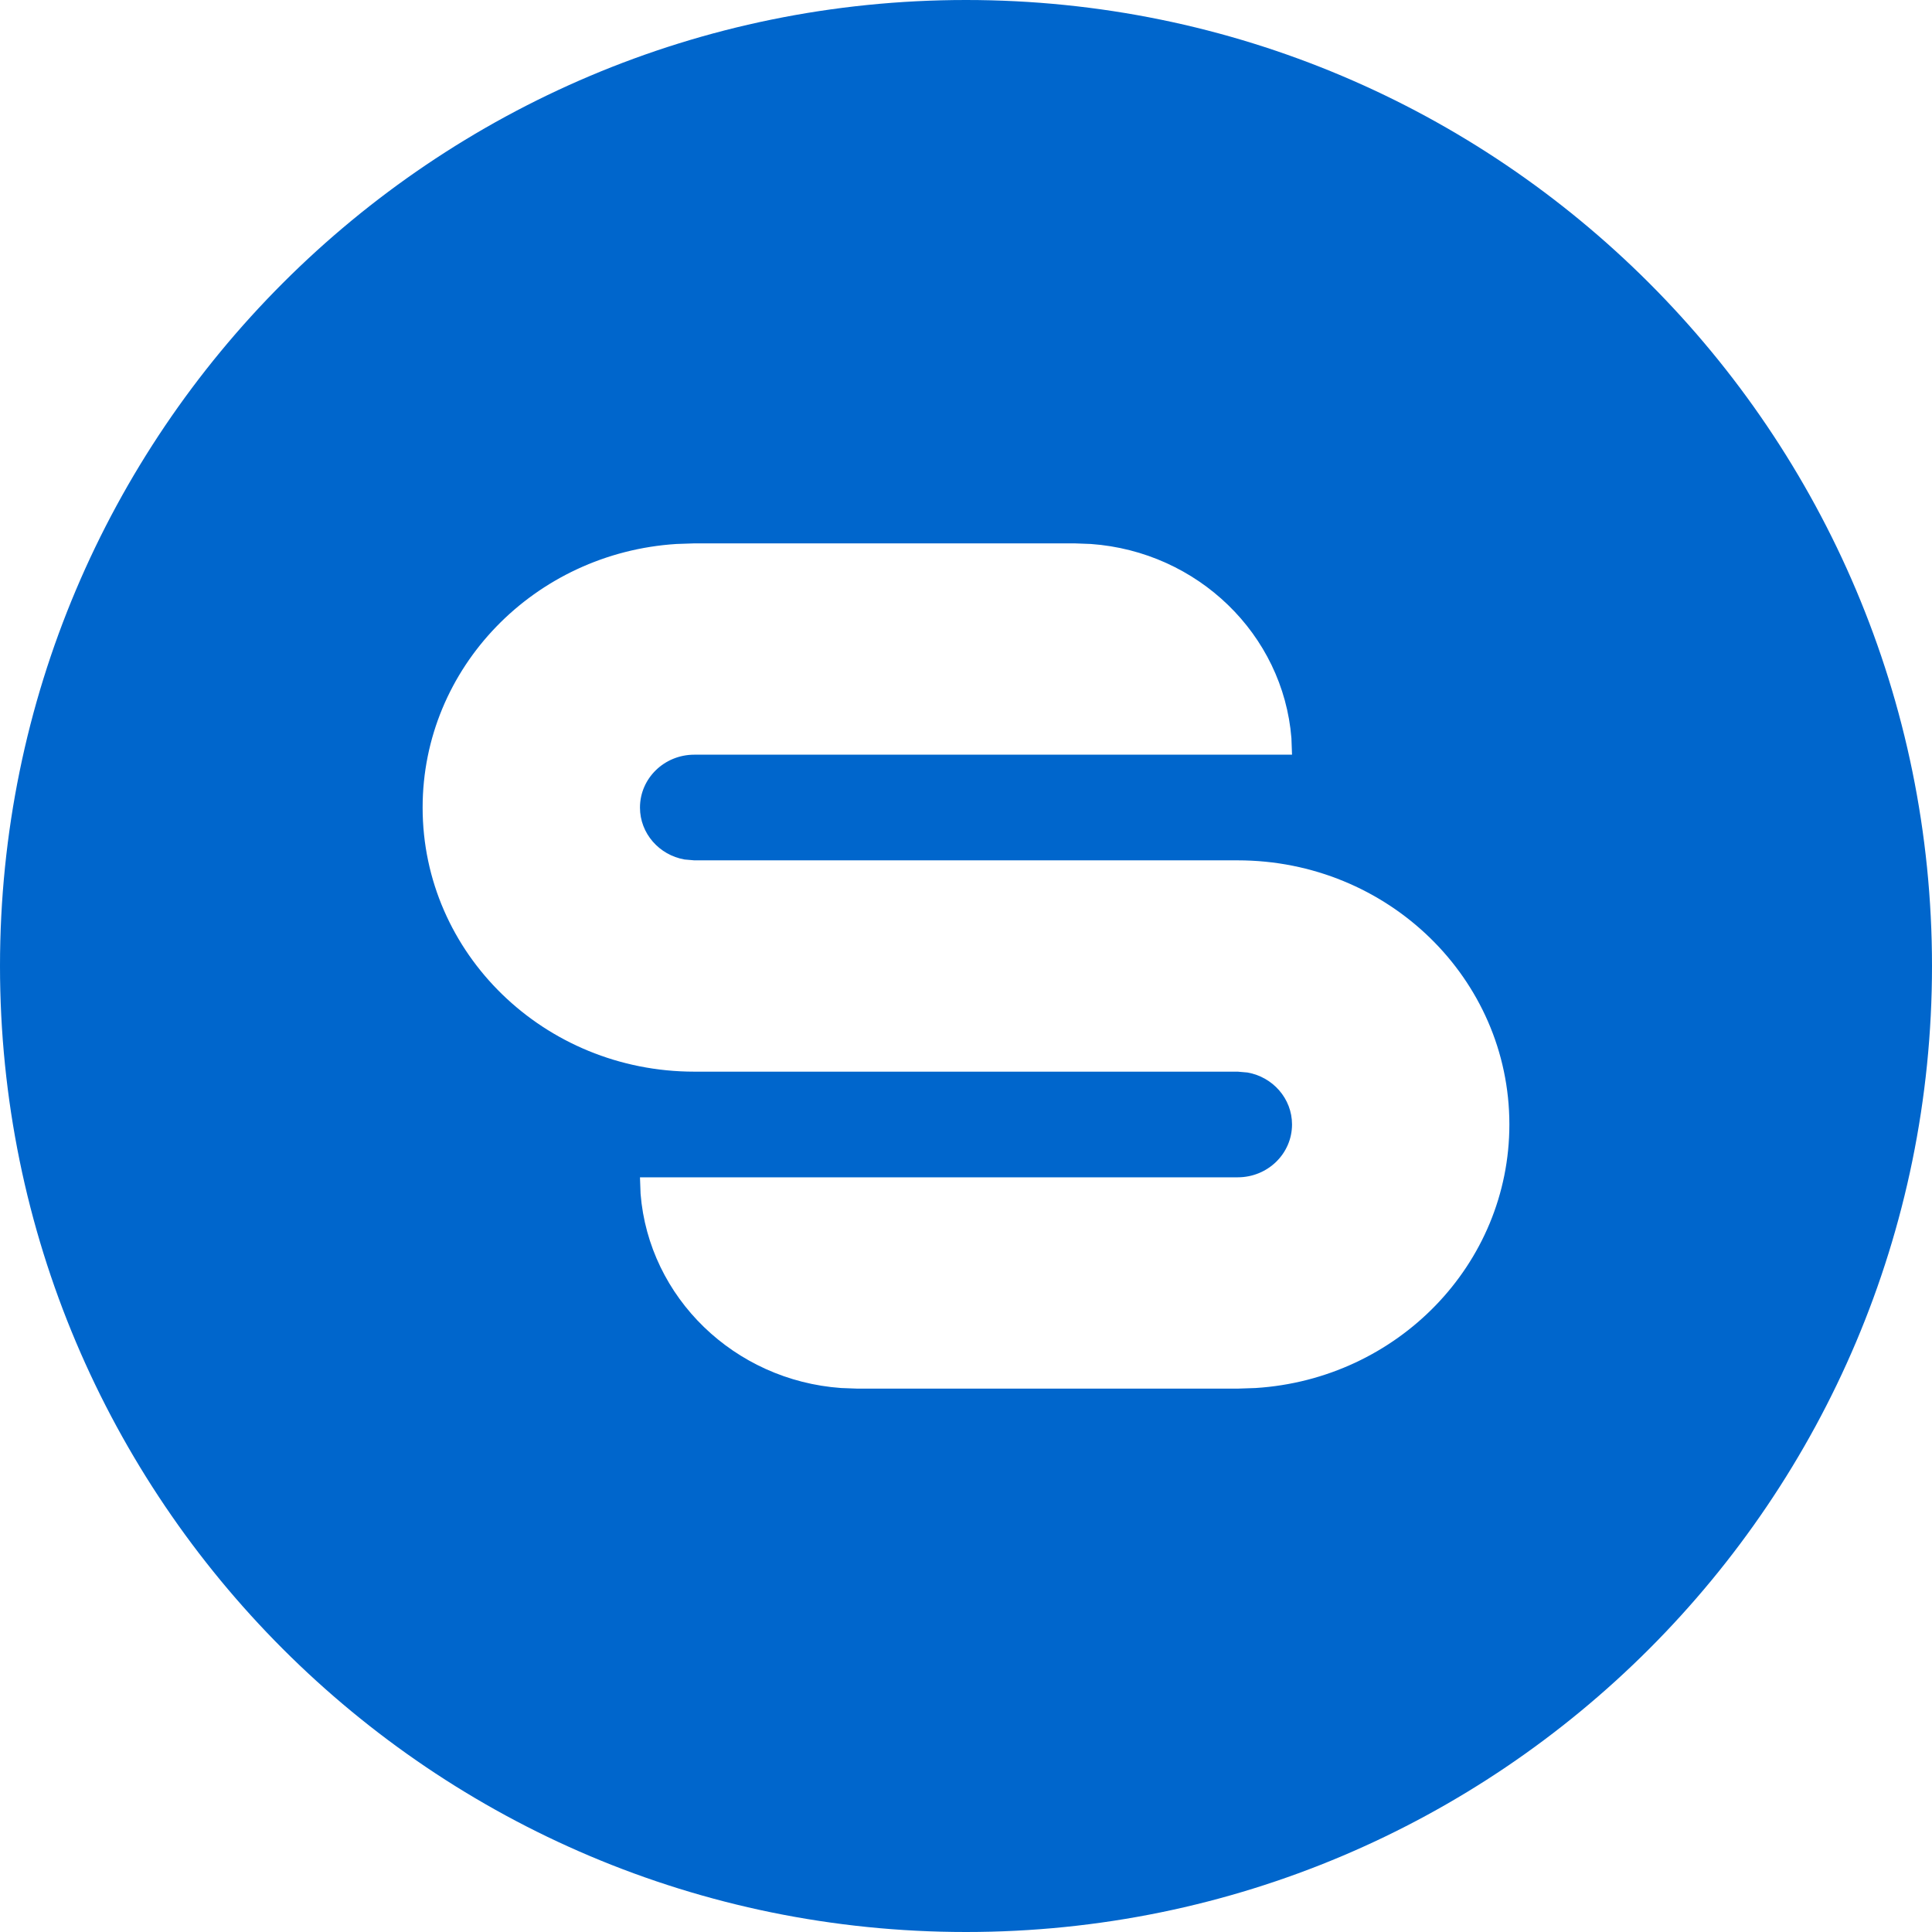 <?xml version="1.0" encoding="UTF-8"?>
<svg width="16px" height="16px" viewBox="0 0 16 16" version="1.1" xmlns="http://www.w3.org/2000/svg" xmlns:xlink="http://www.w3.org/1999/xlink">
    <title>Icons / 16px</title>
    <g id="Page-1" stroke="none" stroke-width="1" fill="none" fill-rule="evenodd">
        <g id="Design-System-/-Assets" transform="translate(-91, -86)" fill="#0066CC">
            <g id="Icons-/-16px" transform="translate(91, 86)">
                <path d="M8,0 C12.418,0 16,3.582 16,8 C16,12.418 12.418,16 8,16 C3.582,16 0,12.418 0,8 C0,3.582 3.582,0 8,0 Z M8.9,4.5 L5.75,4.5 L5.602,4.505 C4.428,4.579 3.5,5.528 3.5,6.688 C3.5,7.896 4.507,8.875 5.75,8.875 L5.75,8.875 L10.25,8.875 L10.331,8.882 C10.541,8.919 10.7,9.098 10.7,9.312 C10.7,9.554 10.499,9.75 10.25,9.75 L10.25,9.75 L5.3,9.75 L5.305,9.887 C5.374,10.746 6.081,11.432 6.966,11.495 L6.966,11.495 L7.1,11.5 L10.25,11.5 L10.398,11.495 C11.572,11.421 12.5,10.472 12.5,9.312 C12.5,8.104 11.493,7.125 10.25,7.125 L10.25,7.125 L5.75,7.125 L5.669,7.118 C5.459,7.081 5.3,6.902 5.3,6.688 C5.3,6.446 5.501,6.25 5.75,6.25 L5.75,6.25 L10.7,6.25 L10.695,6.113 C10.626,5.254 9.919,4.568 9.034,4.505 L9.034,4.505 L8.9,4.5 Z" id="Combined-Shape"></path>
            </g>
        </g>
    </g>
</svg>